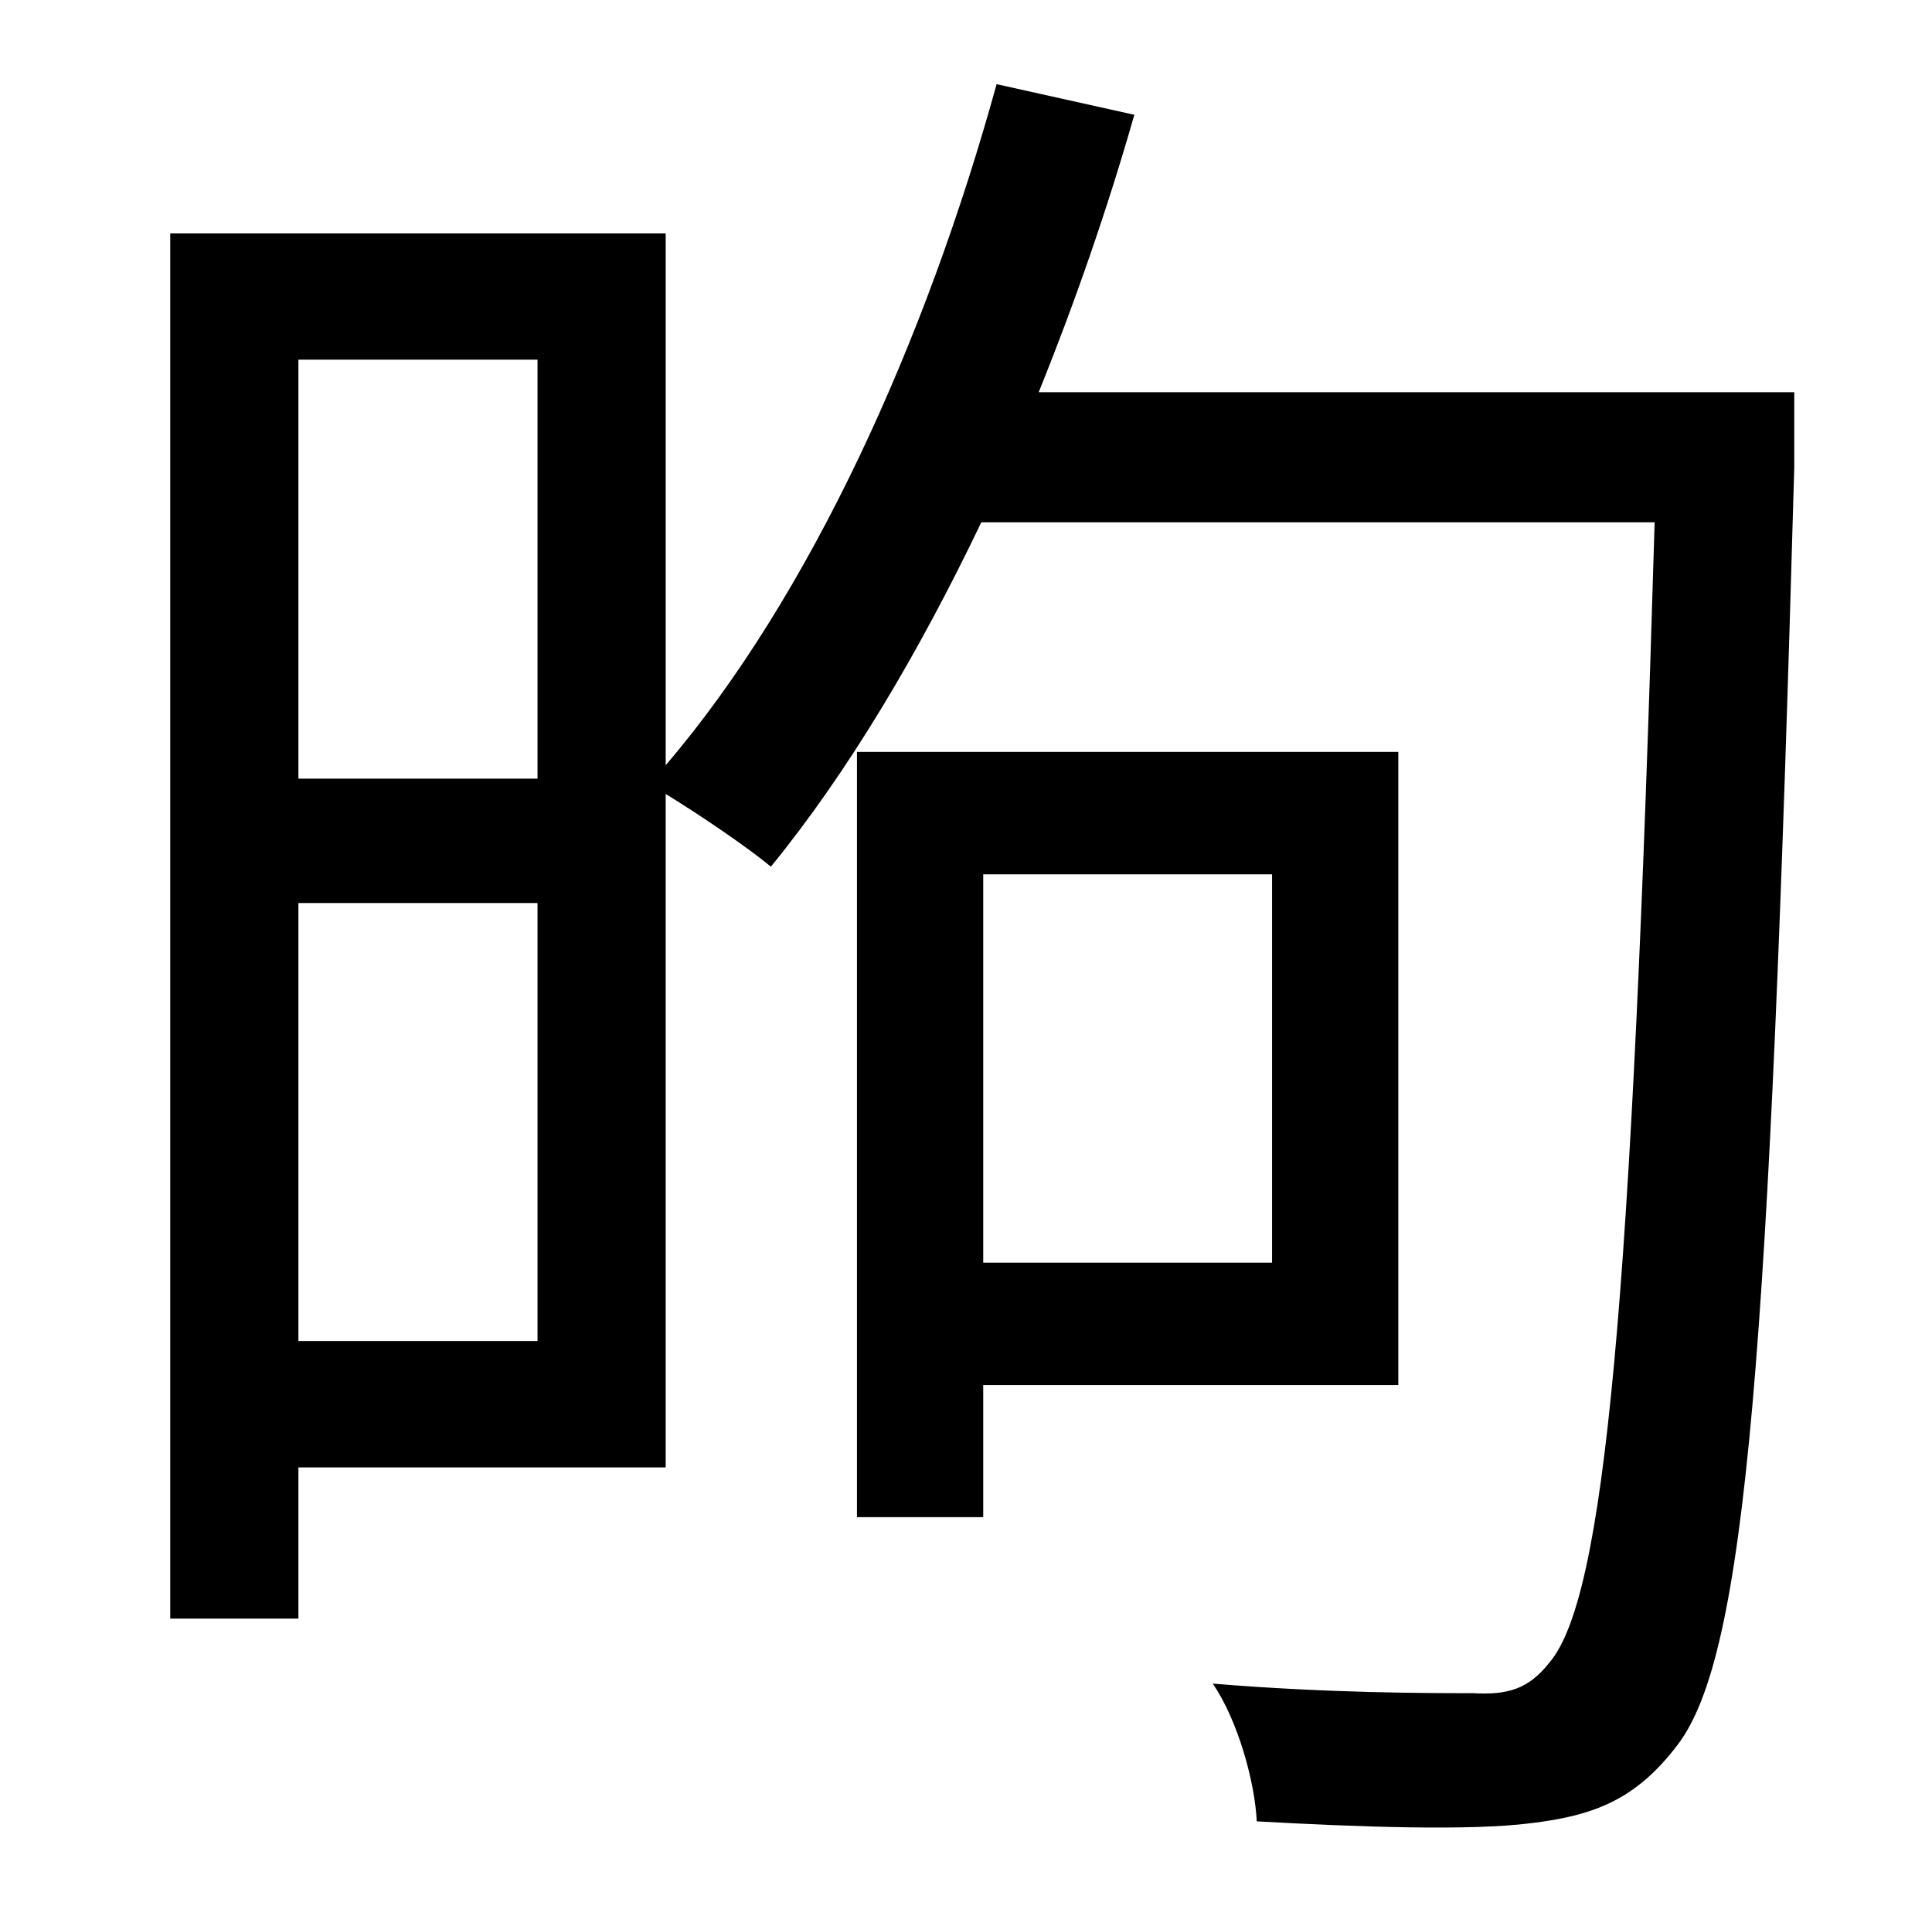 <?xml version="1.0" standalone="no"?>
<!DOCTYPE svg PUBLIC "-//W3C//DTD SVG 1.1//EN" "http://www.w3.org/Graphics/SVG/1.1/DTD/svg11.dtd" >
<svg xmlns="http://www.w3.org/2000/svg" xmlns:xlink="http://www.w3.org/1999/xlink" version="1.1" viewBox="-10 0 1010 1000">
   <path fill="currentColor"
d="M655 457h-151v203h151v-203zM721 724h-217v69h-66v-400h283v331zM146 701h125v-229h-125v229zM271 188h-125v219h125v-219zM928 205v39c-13 464 -25 621 -61 668c-22 29 -44 37 -77 41c-32 4 -89 2 -143 -1c-1 -21 -10 -53 -23 -72c60 5 113 5 136 5c18 1 29 -2 40 -16
c29 -34 43 -186 55 -596h-352c-33 69 -70 131 -110 180c-12 -10 -37 -27 -55 -38v352h-192v79h-67v-724h259v278c76 -89 136 -222 173 -356l72 16c-14 49 -31 98 -50 145h395z" />
</svg>
